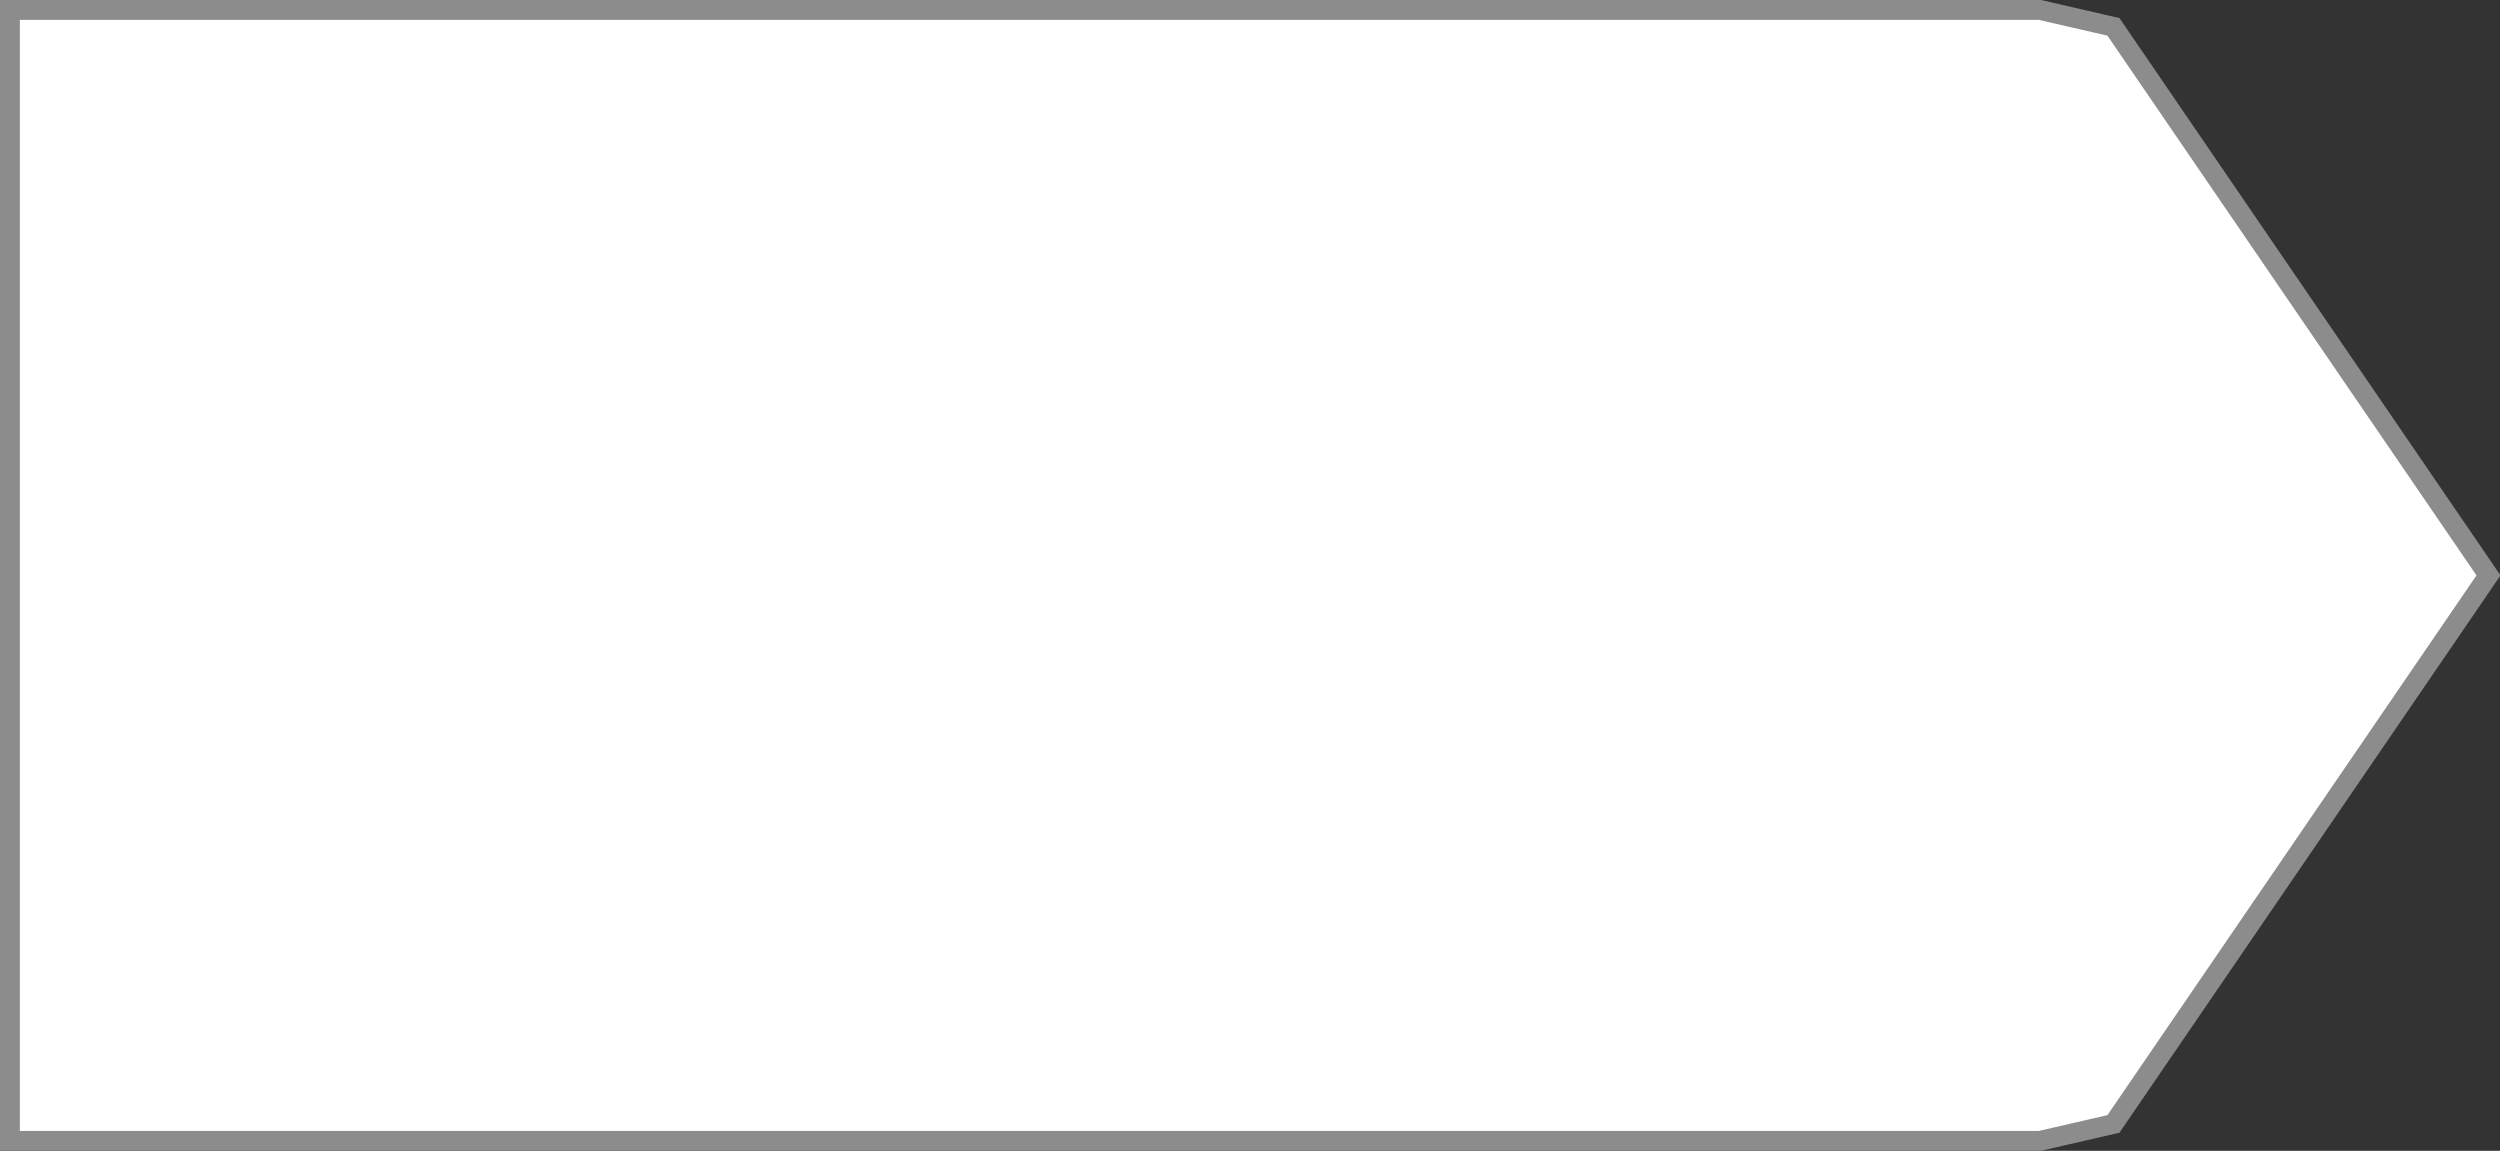 ﻿<?xml version="1.0" encoding="utf-8"?>
<svg version="1.1" xmlns:xlink="http://www.w3.org/1999/xlink" width="126px" height="58px" xmlns="http://www.w3.org/2000/svg">
  <rect width="100%" height="100%" fill="#333333" stroke="none"/>
  <g transform="matrix(1 0 0 1 -448 -1869 )">
    <path d="M 550.806 1869.5  C 550.806 1869.5  554.517 1870.354  554.517 1870.354  C 554.517 1870.354  573.42 1898  573.42 1898  C 573.42 1898  554.517 1925.646  554.517 1925.646  C 554.517 1925.646  550.806 1926.5  550.806 1926.5  C 550.806 1926.5  448.5 1926.5  448.5 1926.5  C 448.5 1926.5  448.5 1869.5  448.5 1869.5  C 448.5 1869.5  550.806 1869.5  550.806 1869.5  Z " fill-rule="nonzero" fill="#ffffff" stroke="none" />
    <path d="M 550.806 1869.5  C 550.806 1869.5  554.517 1870.354  554.517 1870.354  C 554.517 1870.354  573.42 1898  573.42 1898  C 573.42 1898  554.517 1925.646  554.517 1925.646  C 554.517 1925.646  550.806 1926.5  550.806 1926.5  C 550.806 1926.5  448.5 1926.5  448.5 1926.5  C 448.5 1926.5  448.5 1869.5  448.5 1869.5  C 448.5 1869.5  550.806 1869.5  550.806 1869.5  Z " stroke-width="1" stroke="#8c8c8c" fill="none" />
  </g>
</svg>